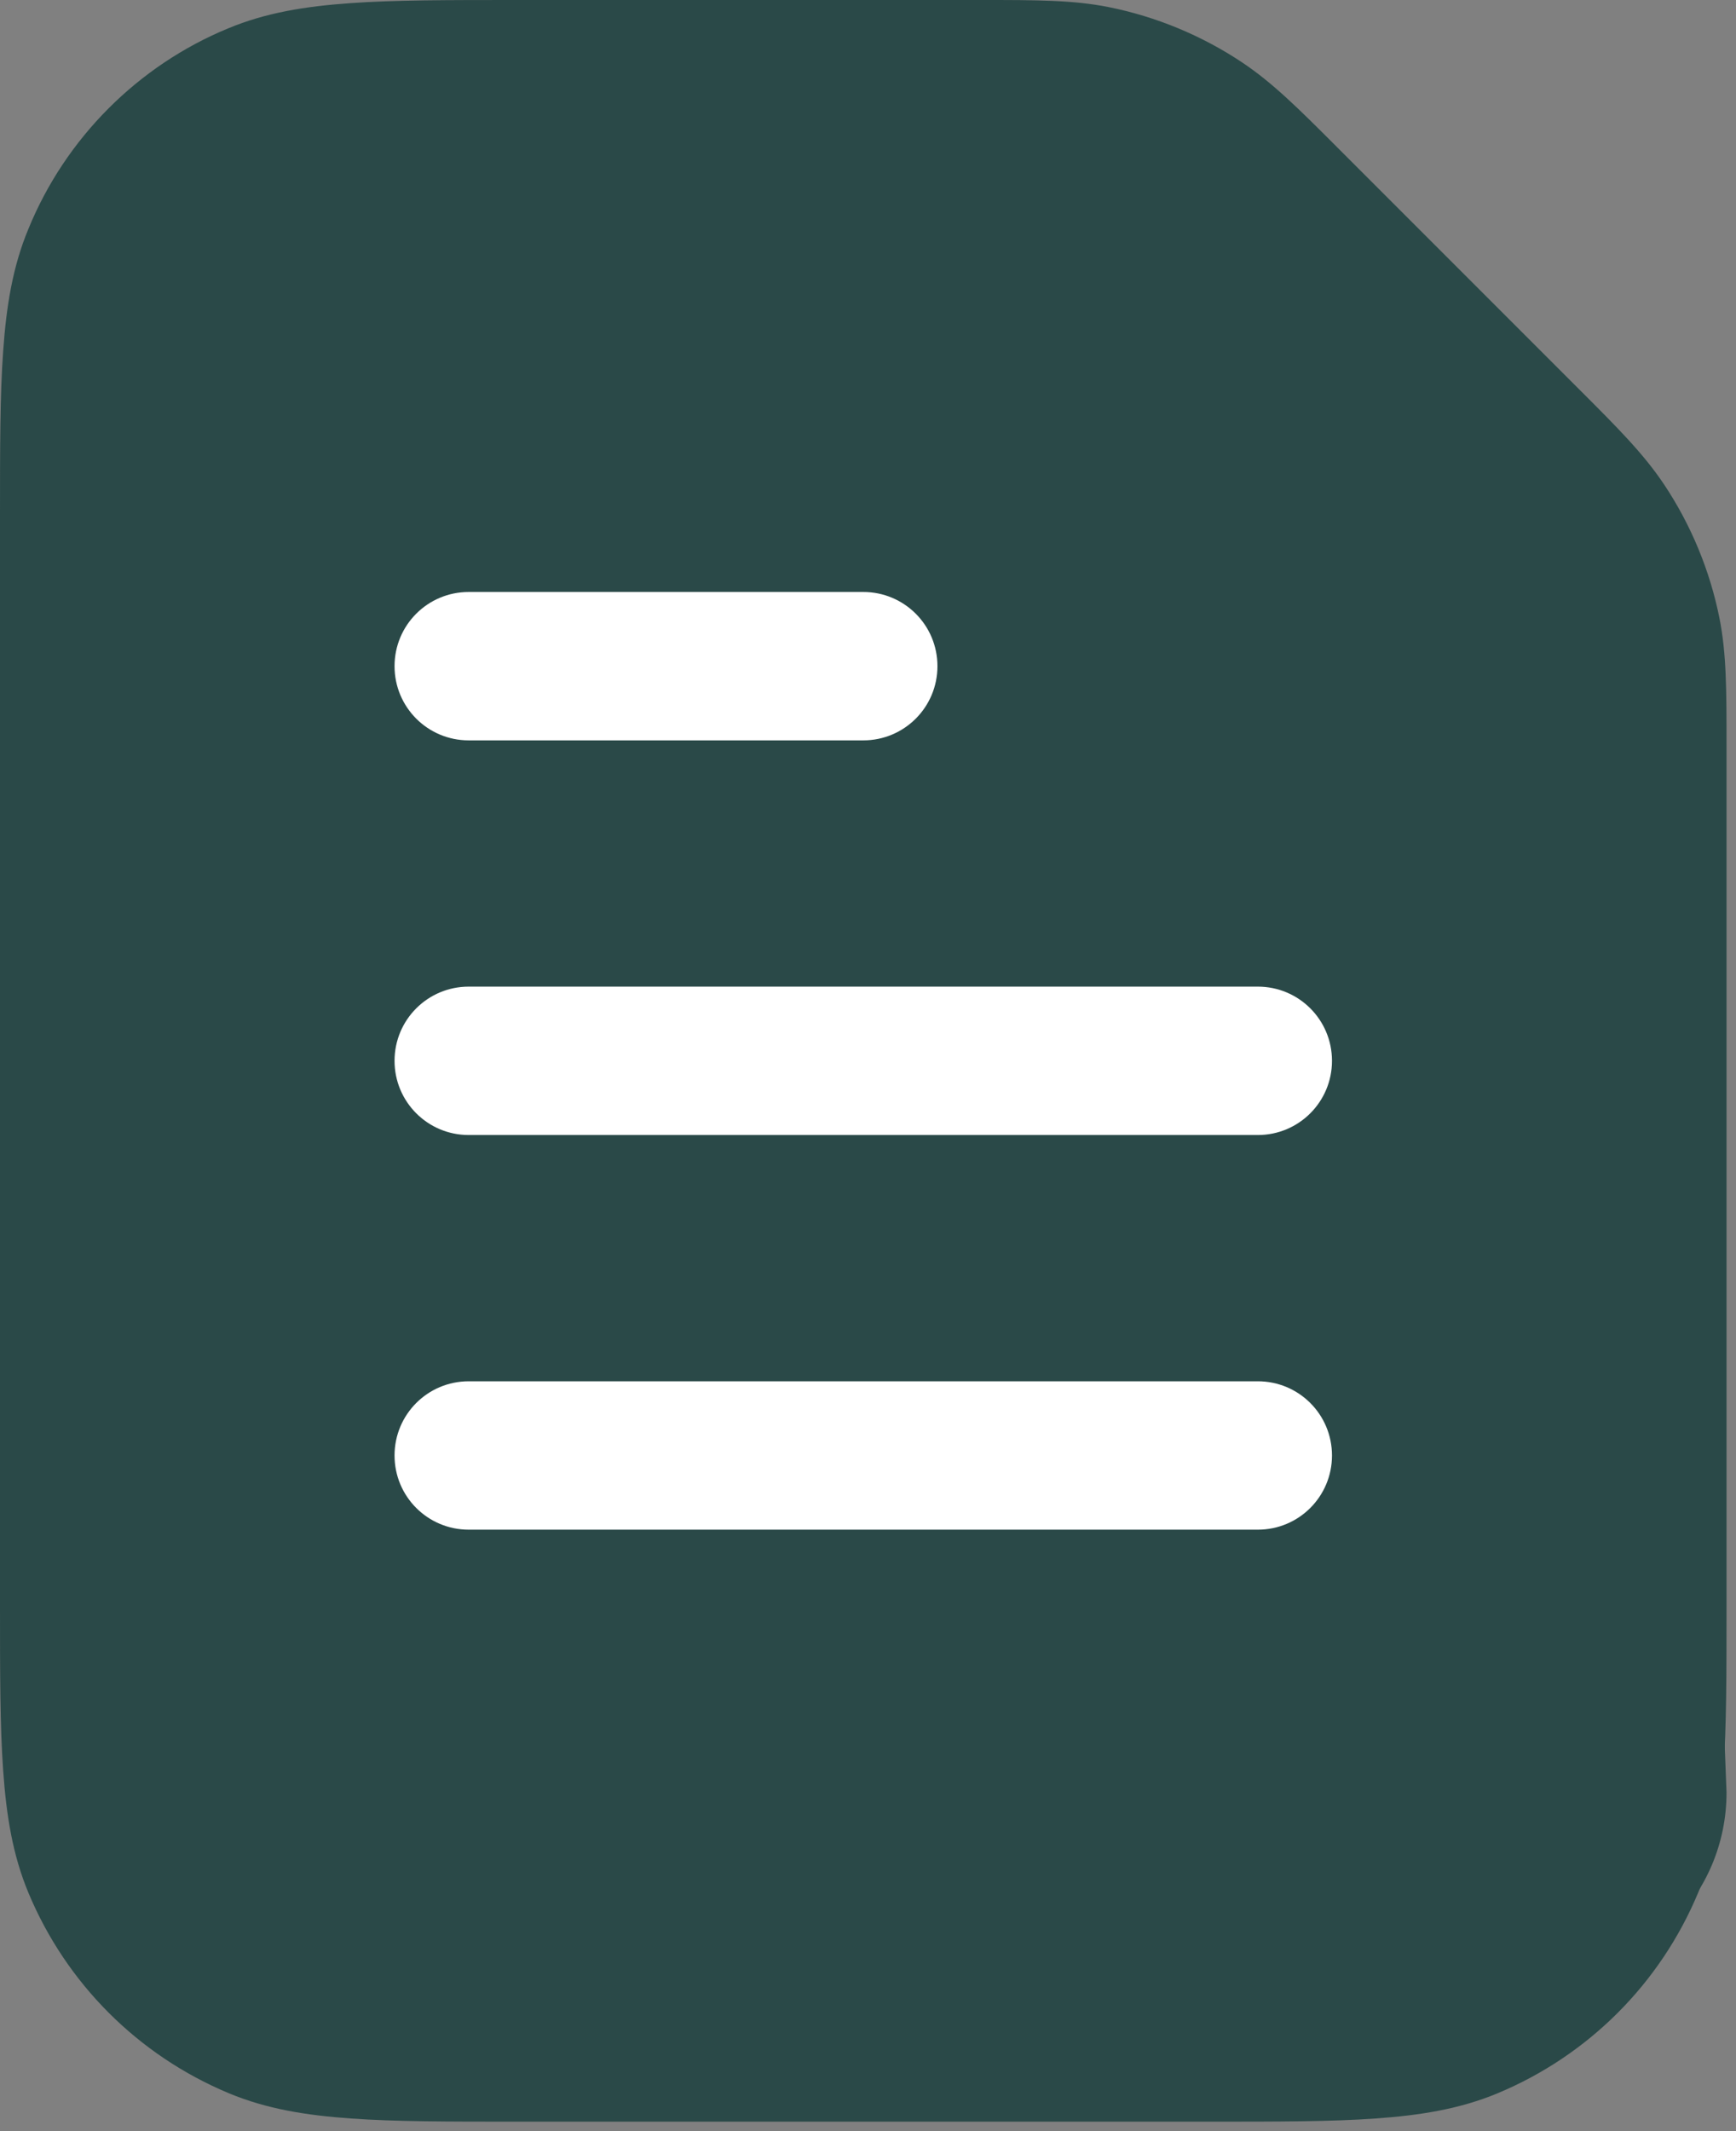 <svg width="22" height="27" viewBox="0 0 22 27" fill="none" xmlns="http://www.w3.org/2000/svg">
<rect x="0" y="0" width="22" height="27" fill="#808080" stroke="none"/>
<g clip-path="url(#clip0_4418_9109)">
<path fill-rule="evenodd" clip-rule="evenodd" d="M12.45 0C13.13 0 13.6 0 14.05 0.09C14.65 0.21 15.23 0.45 15.74 0.79C16.13 1.05 16.46 1.38 16.94 1.86L20.02 4.94C20.5 5.42 20.83 5.75 21.09 6.14C21.43 6.65 21.67 7.23 21.79 7.83C21.88 8.28 21.88 8.75 21.88 9.43V20.35C21.88 21.2 21.88 21.88 21.84 22.43C21.8 23 21.72 23.5 21.52 23.98C21.04 25.13 20.13 26.04 18.98 26.52C18.5 26.72 18 26.8 17.43 26.84C16.88 26.88 16.19 26.88 15.35 26.88H6.53C5.68 26.88 5 26.88 4.45 26.84C3.88 26.8 3.38 26.72 2.9 26.52C1.75 26.04 0.84 25.13 0.36 23.98C0.16 23.5 0.08 23 0.04 22.43C0 21.87 0 21.19 0 20.35V6.53C0 5.68 0 5 0.04 4.45C0.08 3.88 0.16 3.38 0.36 2.9C0.83 1.75 1.75 0.83 2.89 0.36C3.37 0.16 3.87 0.08 4.44 0.04C4.99 0 5.68 0 6.52 0H12.44L12.45 0ZM13.69 1.93C13.44 1.88 13.17 1.87 12.37 1.87H6.57C5.68 1.87 5.07 1.87 4.58 1.9C4.11 1.93 3.83 1.99 3.62 2.08C2.93 2.37 2.38 2.91 2.1 3.6C2.01 3.81 1.95 4.09 1.92 4.56C1.89 5.04 1.89 5.66 1.89 6.55V20.3C1.89 21.19 1.89 21.8 1.92 22.29C1.95 22.76 2.01 23.04 2.1 23.25C2.39 23.94 2.93 24.49 3.62 24.77C3.83 24.86 4.11 24.92 4.58 24.95C5.06 24.98 5.68 24.98 6.57 24.98H15.32C16.21 24.98 16.82 24.98 17.31 24.95C17.79 24.92 18.06 24.86 18.27 24.77C18.96 24.48 19.51 23.94 19.79 23.25C19.88 23.04 19.94 22.76 19.97 22.29C20 21.81 20 21.19 20 20.3V9.51C20 8.71 20 8.44 19.95 8.19C19.95 8.17 19.95 8.15 19.94 8.12H14.7C14.18 8.12 13.76 7.7 13.76 7.18V1.94C13.76 1.94 13.72 1.94 13.69 1.93ZM15.63 3.2V6.25H18.68C18.68 6.25 18.65 6.22 18.63 6.2L15.67 3.24C15.67 3.24 15.64 3.21 15.62 3.19L15.63 3.2Z" fill="#2A4948"/>
<path d="M21.88 22.71C21.88 24.01 20.83 25.06 19.53 25.06H4.23C2.93 25.06 1.88 24.01 1.88 22.71V3.79C1.88 2.49 2.93 1.44 4.23 1.44H15.29L21.32 8.25L21.88 22.71Z" fill="#2A4948"/>
<path d="M5 8.44C5 7.92 5.42 7.5 5.94 7.5H10.94C11.46 7.5 11.88 7.92 11.88 8.44C11.88 8.96 11.46 9.38 10.94 9.38H5.94C5.42 9.38 5 8.96 5 8.44Z" fill="white"/>
<path d="M5.94 12.5C5.42 12.5 5 12.92 5 13.44C5 13.96 5.42 14.38 5.94 14.38H15.94C16.46 14.38 16.88 13.96 16.88 13.44C16.88 12.92 16.46 12.5 15.94 12.5H5.94Z" fill="white"/>
<path d="M5 18.44C5 17.92 5.42 17.5 5.94 17.5H15.94C16.46 17.5 16.88 17.92 16.88 18.44C16.88 18.96 16.46 19.38 15.94 19.38H5.94C5.42 19.38 5 18.96 5 18.44Z" fill="white"/>
</g>
<defs>
<clipPath id="clip0_4418_9109">
<rect width="21.88" height="26.88" fill="white"/>
</clipPath>
</defs>
</svg>
